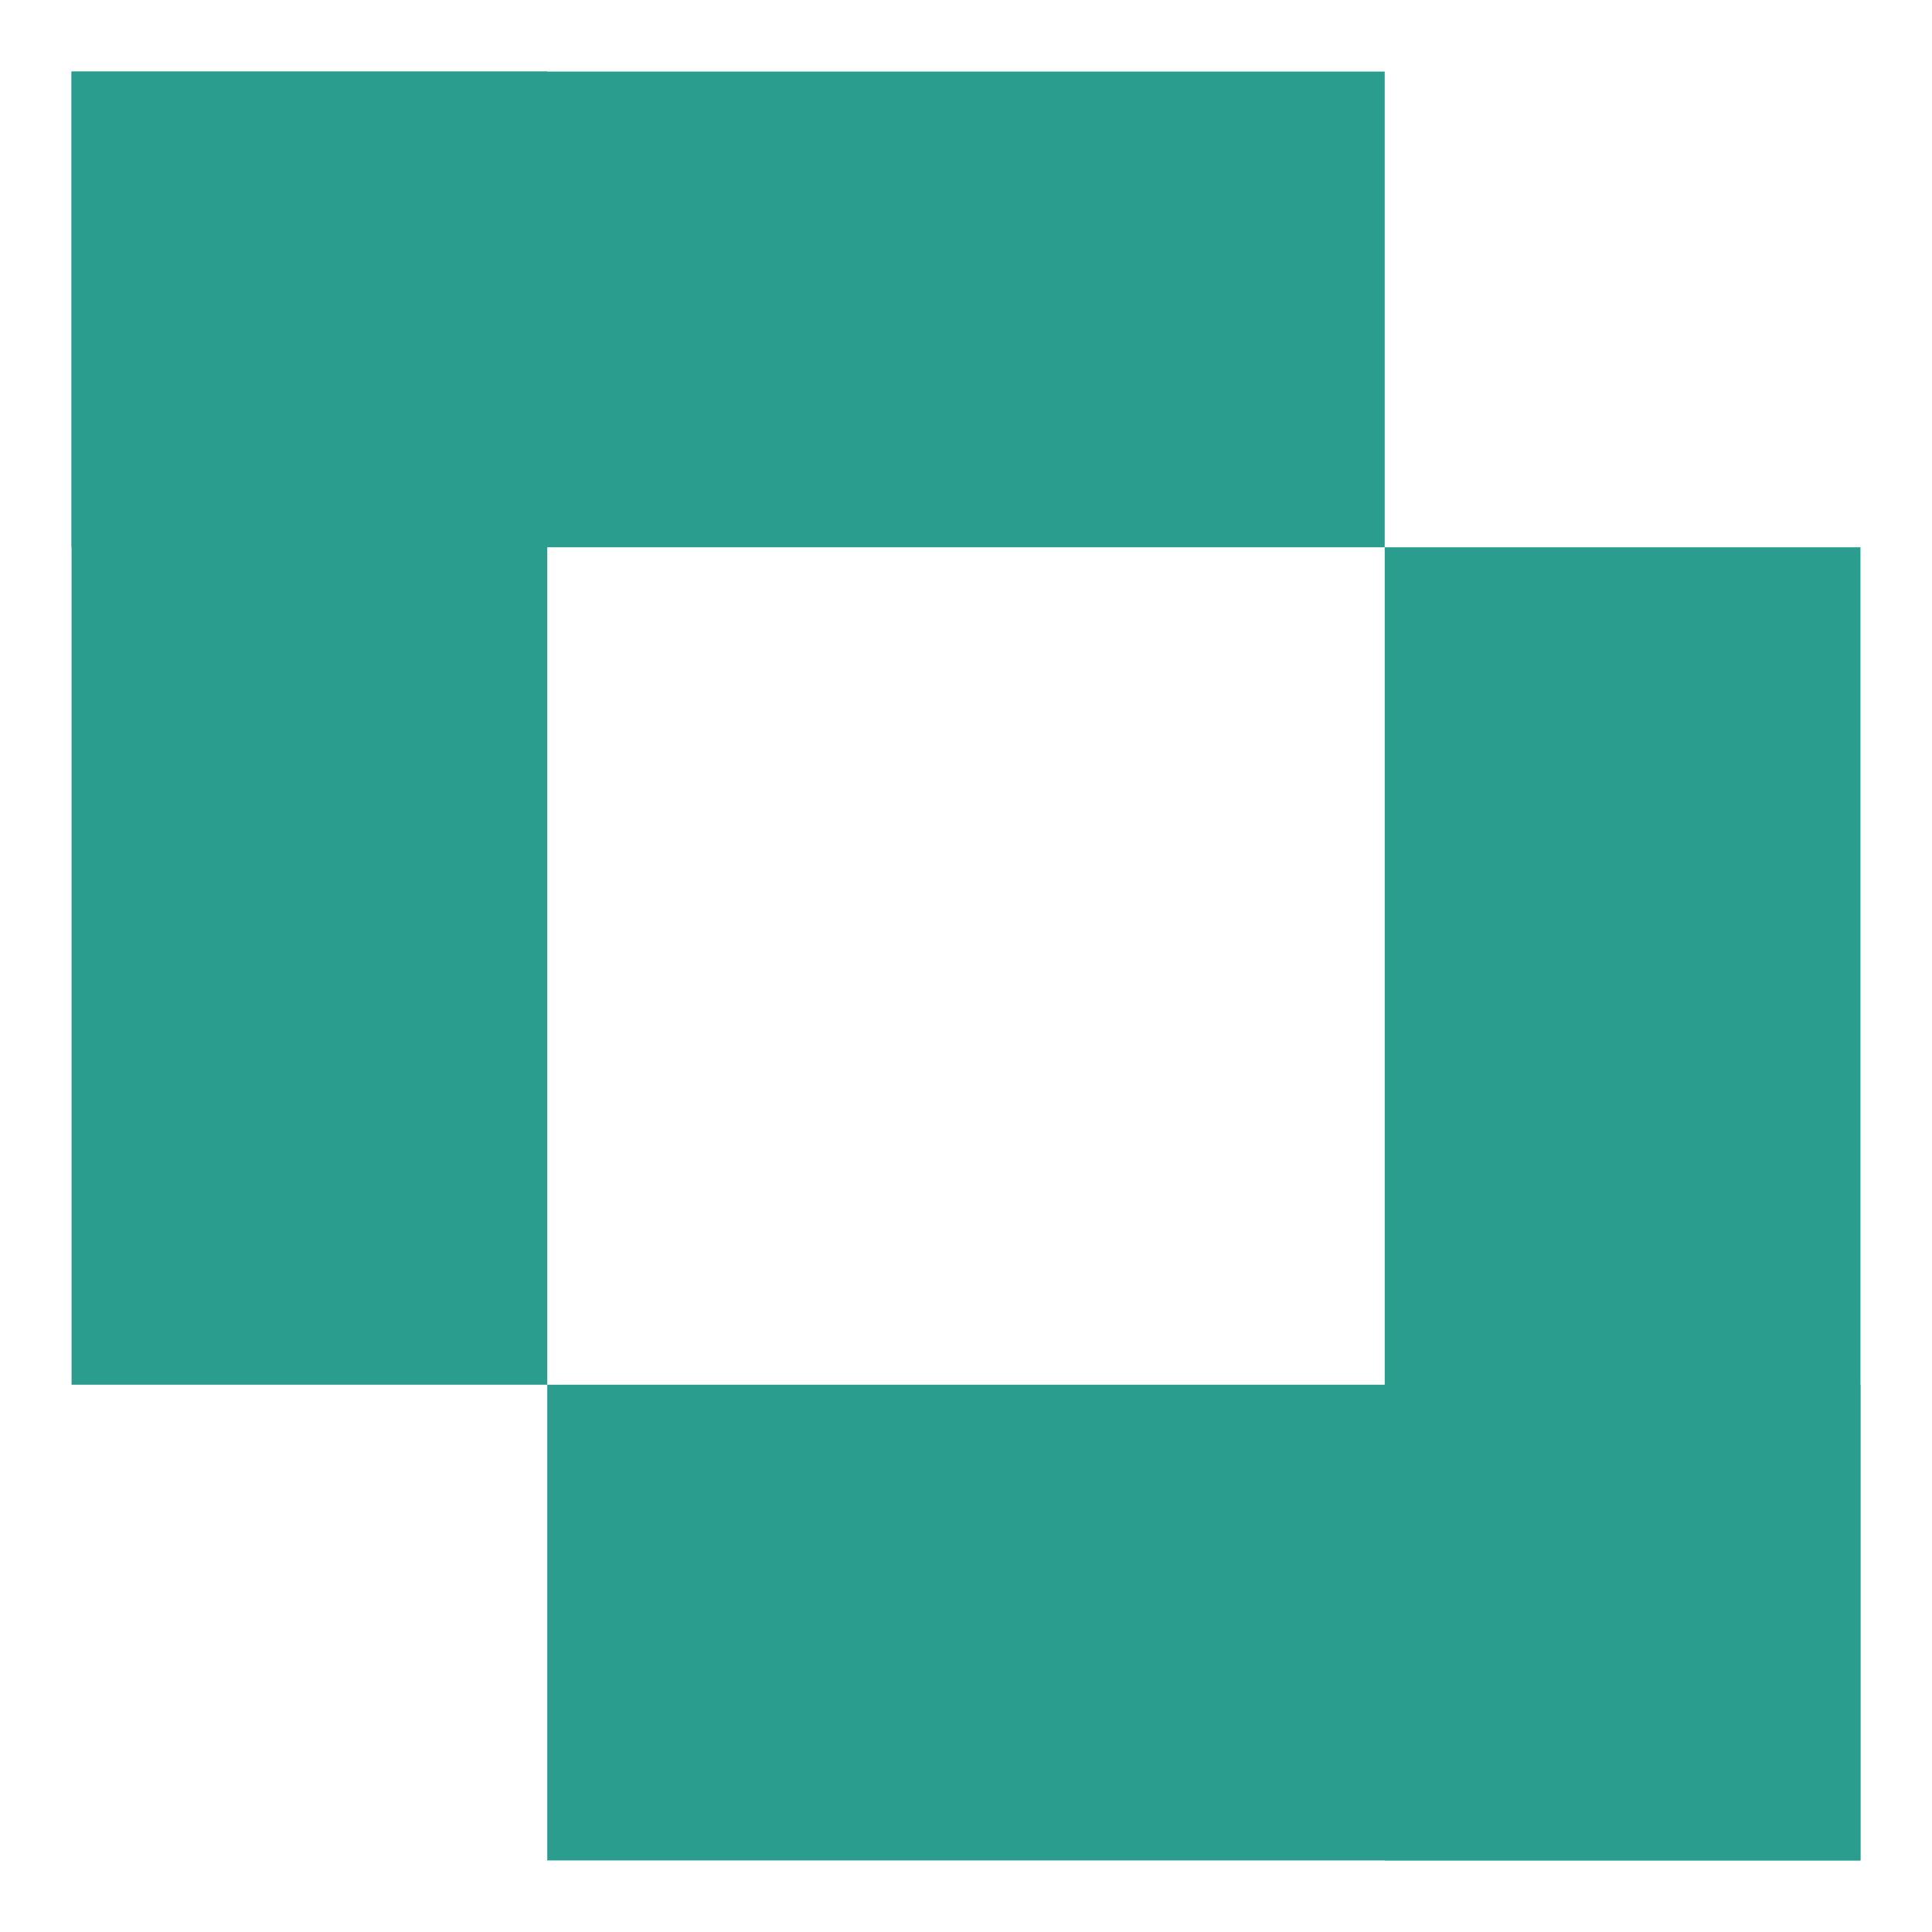 <svg width="108" height="108" viewBox="0 0 108 108" fill="none" xmlns="http://www.w3.org/2000/svg">
<g filter="url(#filter0_d_87_217)">
<rect x="4" width="26.593" height="73.407" fill="#2A9D8F"/>
<rect x="77.406" width="26.593" height="73.407" transform="rotate(90 77.406 0)" fill="#2A9D8F"/>
<rect x="104" y="100" width="26.593" height="73.407" transform="rotate(-180 104 100)" fill="#2A9D8F"/>
<rect x="30.593" y="100" width="26.593" height="73.407" transform="rotate(-90 30.593 100)" fill="#2A9D8F"/>
</g>
<defs>
<filter id="filter0_d_87_217" x="0" y="0" width="108" height="108" filterUnits="userSpaceOnUse" color-interpolation-filters="sRGB">
<feFlood flood-opacity="0" result="BackgroundImageFix"/>
<feColorMatrix in="SourceAlpha" type="matrix" values="0 0 0 0 0 0 0 0 0 0 0 0 0 0 0 0 0 0 127 0" result="hardAlpha"/>
<feOffset dy="4"/>
<feGaussianBlur stdDeviation="2"/>
<feComposite in2="hardAlpha" operator="out"/>
<feColorMatrix type="matrix" values="0 0 0 0 0 0 0 0 0 0 0 0 0 0 0 0 0 0 0.25 0"/>
<feBlend mode="normal" in2="BackgroundImageFix" result="effect1_dropShadow_87_217"/>
<feBlend mode="normal" in="SourceGraphic" in2="effect1_dropShadow_87_217" result="shape"/>
</filter>
</defs>
</svg>
